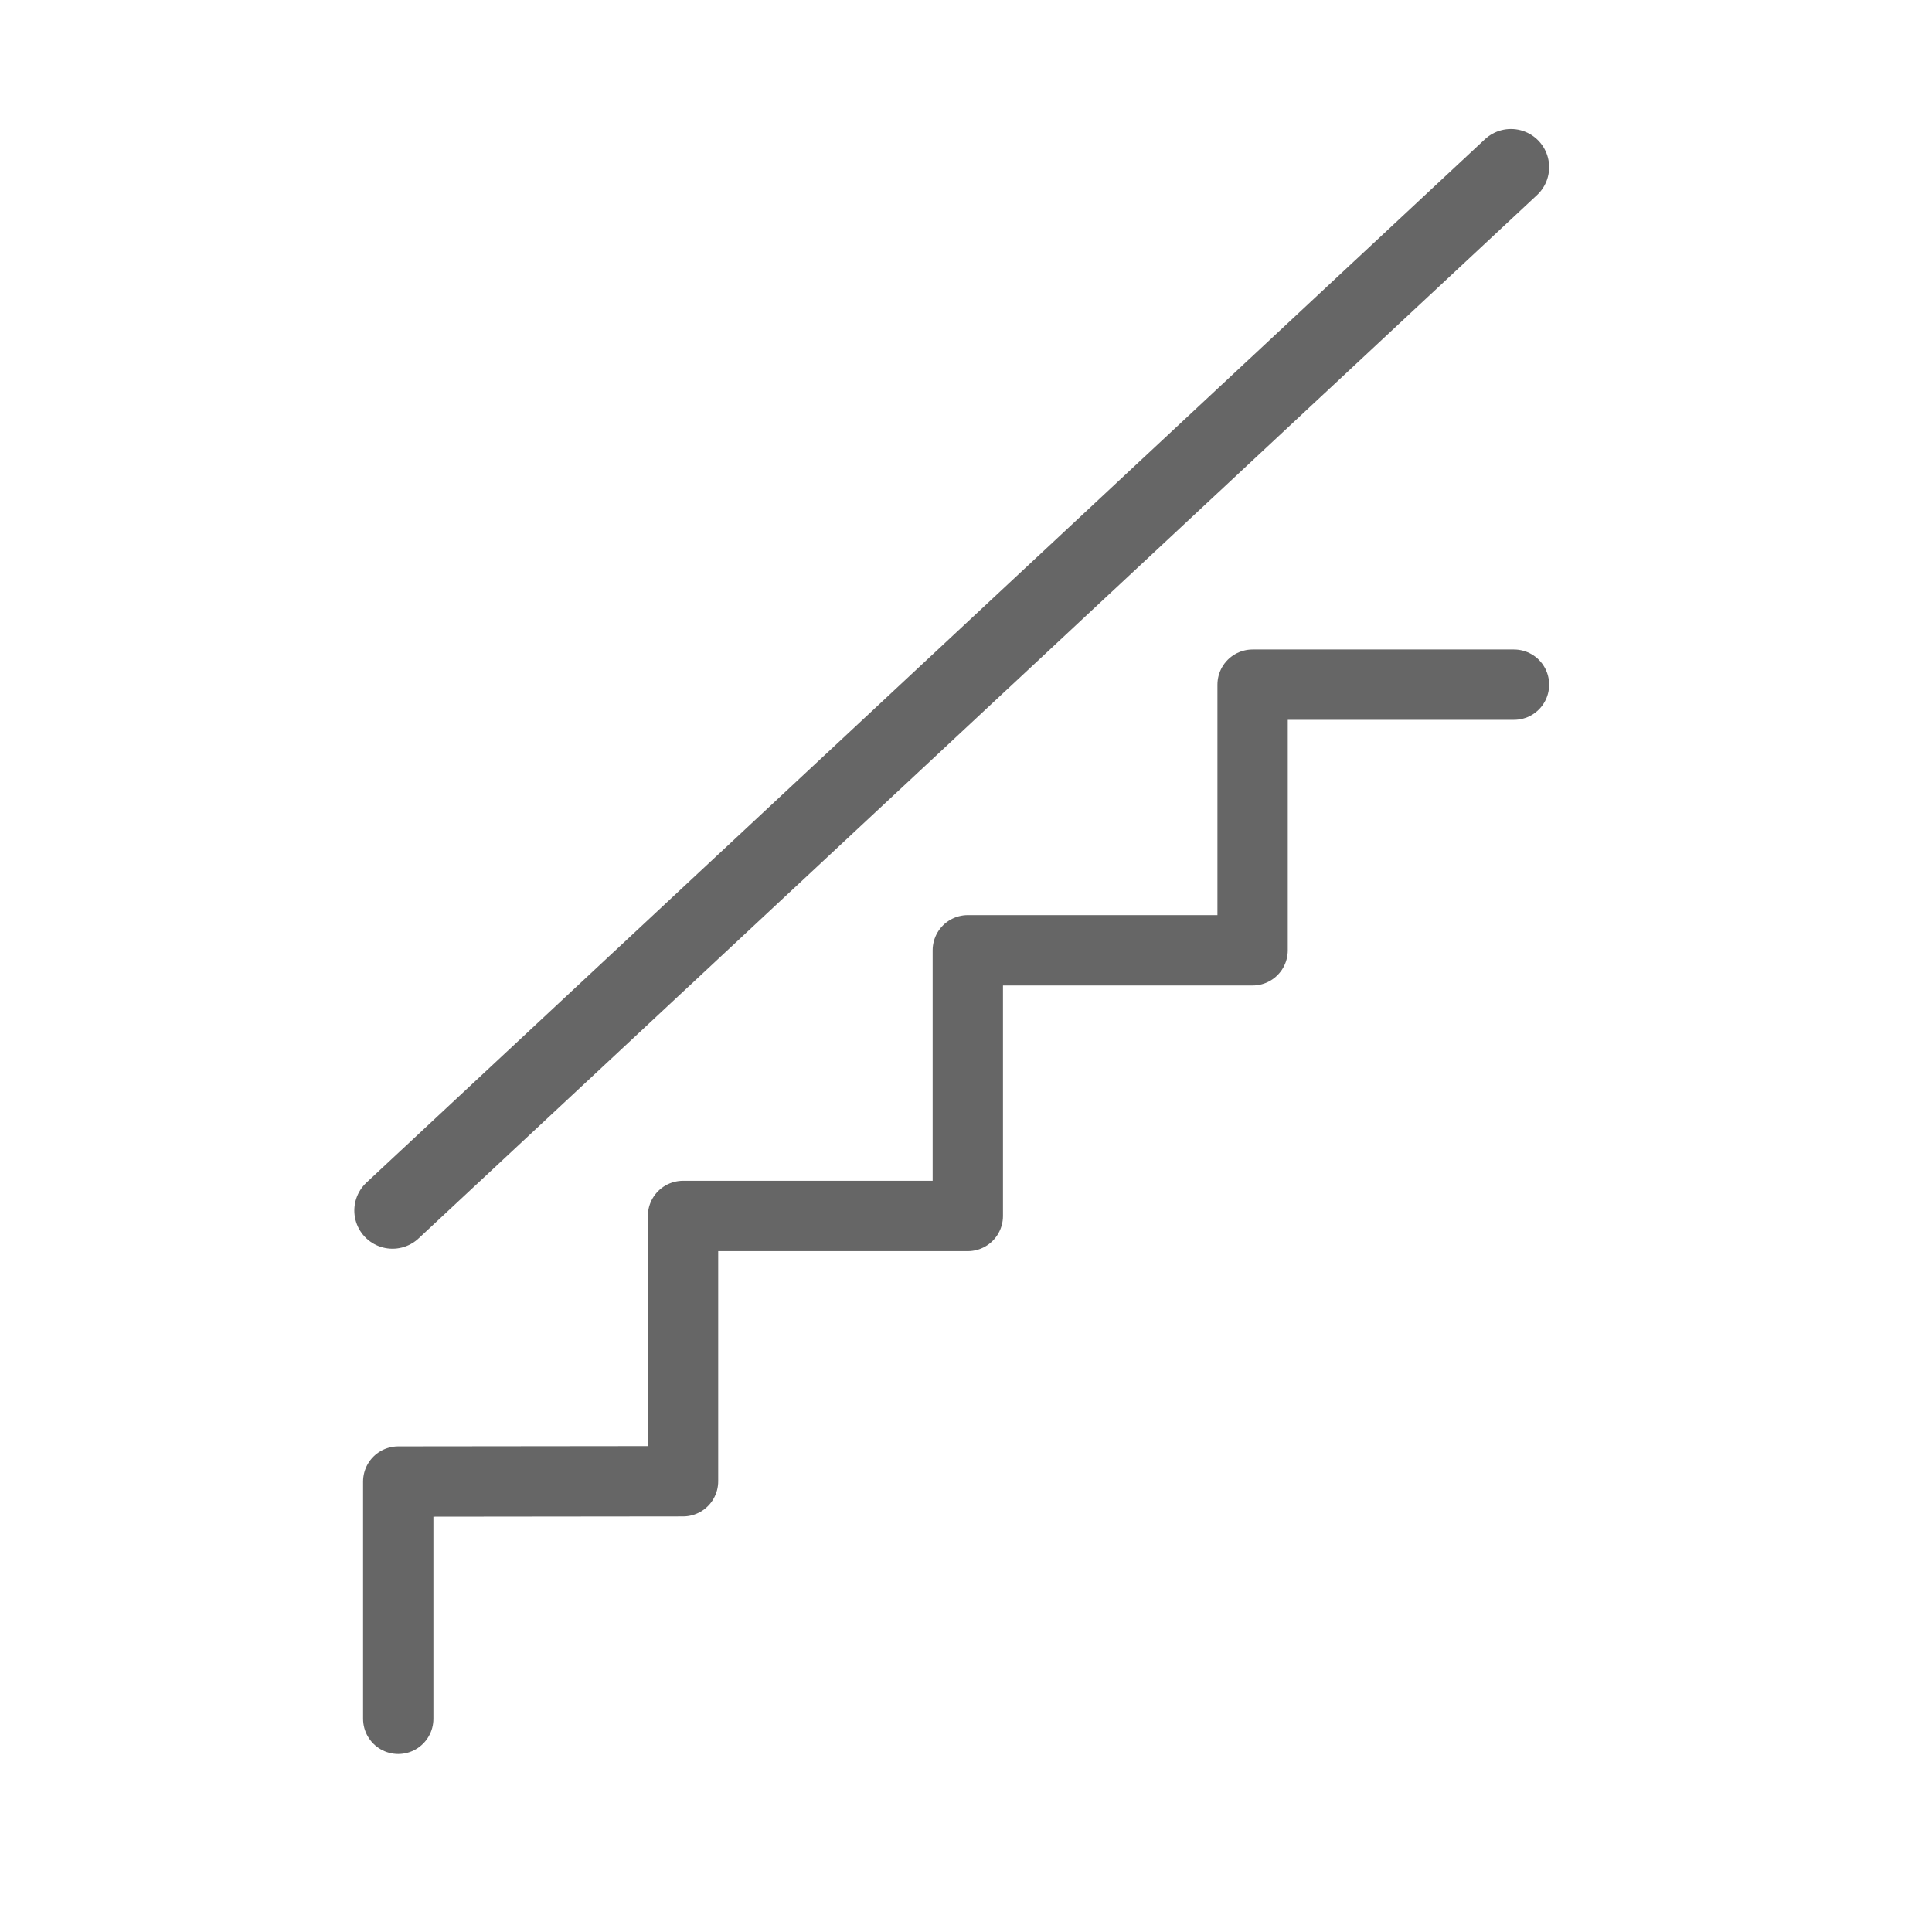 <?xml version="1.0" encoding="UTF-8" standalone="no"?>
<!-- Created with Inkscape (http://www.inkscape.org/) -->

<svg
   width="32mm"
   height="32mm"
   viewBox="0 0 32 32"
   version="1.1"
   id="svg1"
   xml:space="preserve"
   inkscape:version="1.3.1 (9b9bdc1480, 2023-11-25, custom)"
   sodipodi:docname="highway_steps.2.svg"
   xmlns:inkscape="http://www.inkscape.org/namespaces/inkscape"
   xmlns:sodipodi="http://sodipodi.sourceforge.net/DTD/sodipodi-0.dtd"
   xmlns="http://www.w3.org/2000/svg"
   xmlns:svg="http://www.w3.org/2000/svg"><sodipodi:namedview
     id="namedview1"
     pagecolor="#ffffff"
     bordercolor="#666666"
     borderopacity="1.0"
     inkscape:showpageshadow="2"
     inkscape:pageopacity="0.0"
     inkscape:pagecheckerboard="0"
     inkscape:deskcolor="#d1d1d1"
     inkscape:document-units="mm"
     inkscape:zoom="2.7690382"
     inkscape:cx="41.530666"
     inkscape:cy="62.295999"
     inkscape:window-width="1318"
     inkscape:window-height="719"
     inkscape:window-x="48"
     inkscape:window-y="27"
     inkscape:window-maximized="1"
     inkscape:current-layer="layer1"
     showguides="true"
     showgrid="false"><sodipodi:guide
       position="31.339,6.376"
       orientation="1,0"
       id="guide1"
       inkscape:locked="false" /></sodipodi:namedview><defs
     id="defs1"><inkscape:perspective
       sodipodi:type="inkscape:persp3d"
       inkscape:vp_x="0 : 526.18109 : 1"
       inkscape:vp_y="0 : 1000 : 0"
       inkscape:vp_z="744.09448 : 526.18109 : 1"
       inkscape:persp3d-origin="372.04724 : 350.78739 : 1"
       id="perspective5302" /></defs><g
     inkscape:label="Livello 1"
     inkscape:groupmode="layer"
     id="layer1"><g
       id="g2"><path
         style="fill:none;stroke:#666666;stroke-width:1.165;stroke-linecap:round;stroke-linejoin:round;stroke-dasharray:none;stroke-opacity:1"
         d="M 6.596,28.469 V 24.539 l 4.717,-0.005 v -4.394 h 4.717 v -4.4 h 4.717 v -4.4 h 4.329"
         id="path1"
         sodipodi:nodetypes="ccccccccc" /><path
         style="fill:none;stroke:#666666;stroke-width:1.265;stroke-linecap:round;stroke-linejoin:miter;stroke-opacity:1;stroke-dasharray:none"
         d="M 25.026,2.769 6.501,20.05"
         id="path2" /></g></g></svg>
